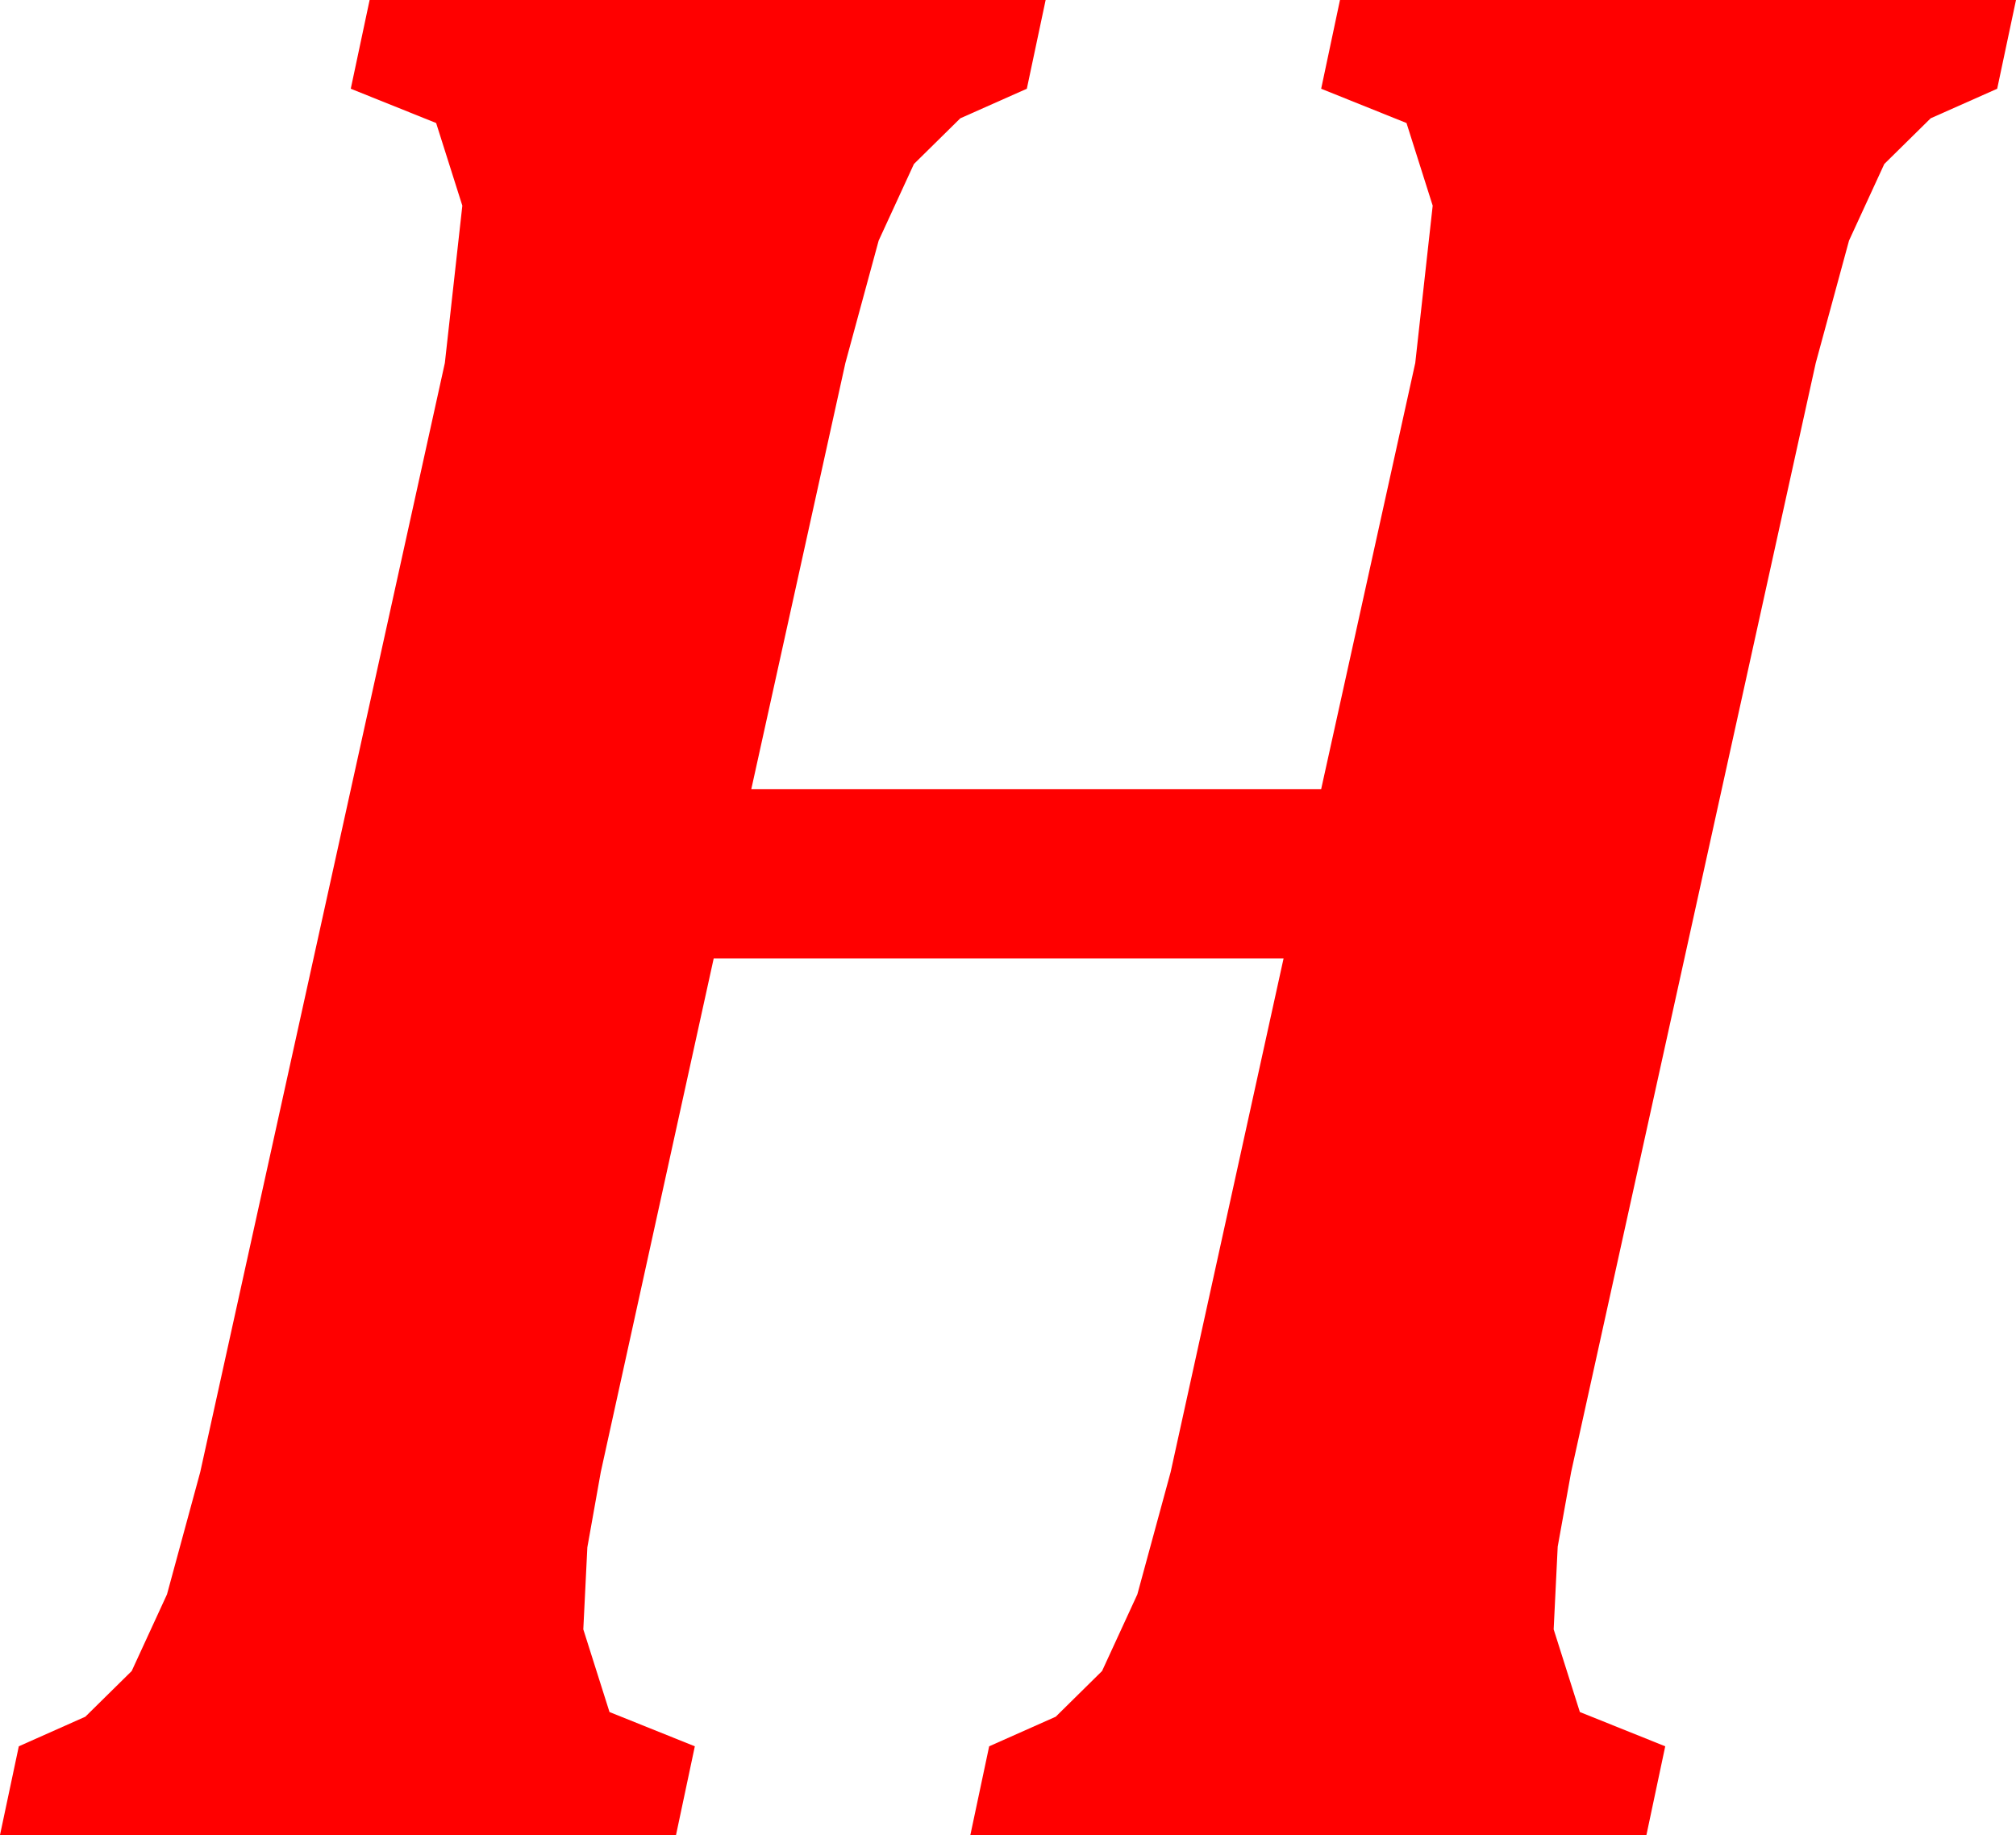 <?xml version="1.0" encoding="utf-8"?>
<!DOCTYPE svg PUBLIC "-//W3C//DTD SVG 1.1//EN" "http://www.w3.org/Graphics/SVG/1.1/DTD/svg11.dtd">
<svg width="43.945" height="39.99" xmlns="http://www.w3.org/2000/svg" xmlns:xlink="http://www.w3.org/1999/xlink" xmlns:xml="http://www.w3.org/XML/1998/namespace" version="1.1">
  <g>
    <g>
      <path style="fill:#FF0000;fill-opacity:1" d="M8.057,0L22.793,0 22.383,1.934 20.933,2.578 19.922,3.574 19.153,5.244 18.428,7.91 16.377,17.197 28.799,17.197 30.85,7.91 31.23,4.482 30.659,2.681 28.799,1.934 29.209,0 43.945,0 43.535,1.934 42.085,2.578 41.074,3.574 40.305,5.244 39.58,7.91 34.248,32.08 33.955,33.706 33.867,35.508 34.438,37.31 36.299,38.057 35.889,39.99 21.152,39.99 21.562,38.057 23.013,37.412 24.023,36.416 24.792,34.746 25.518,32.08 27.979,20.889 15.557,20.889 13.096,32.08 12.803,33.721 12.715,35.508 13.286,37.31 15.146,38.057 14.736,39.99 0,39.99 0.41,38.057 1.86,37.412 2.871,36.416 3.64,34.746 4.365,32.08 9.697,7.91 10.078,4.482 9.507,2.681 7.646,1.934 8.057,0z" />
    </g>
  </g>
</svg>